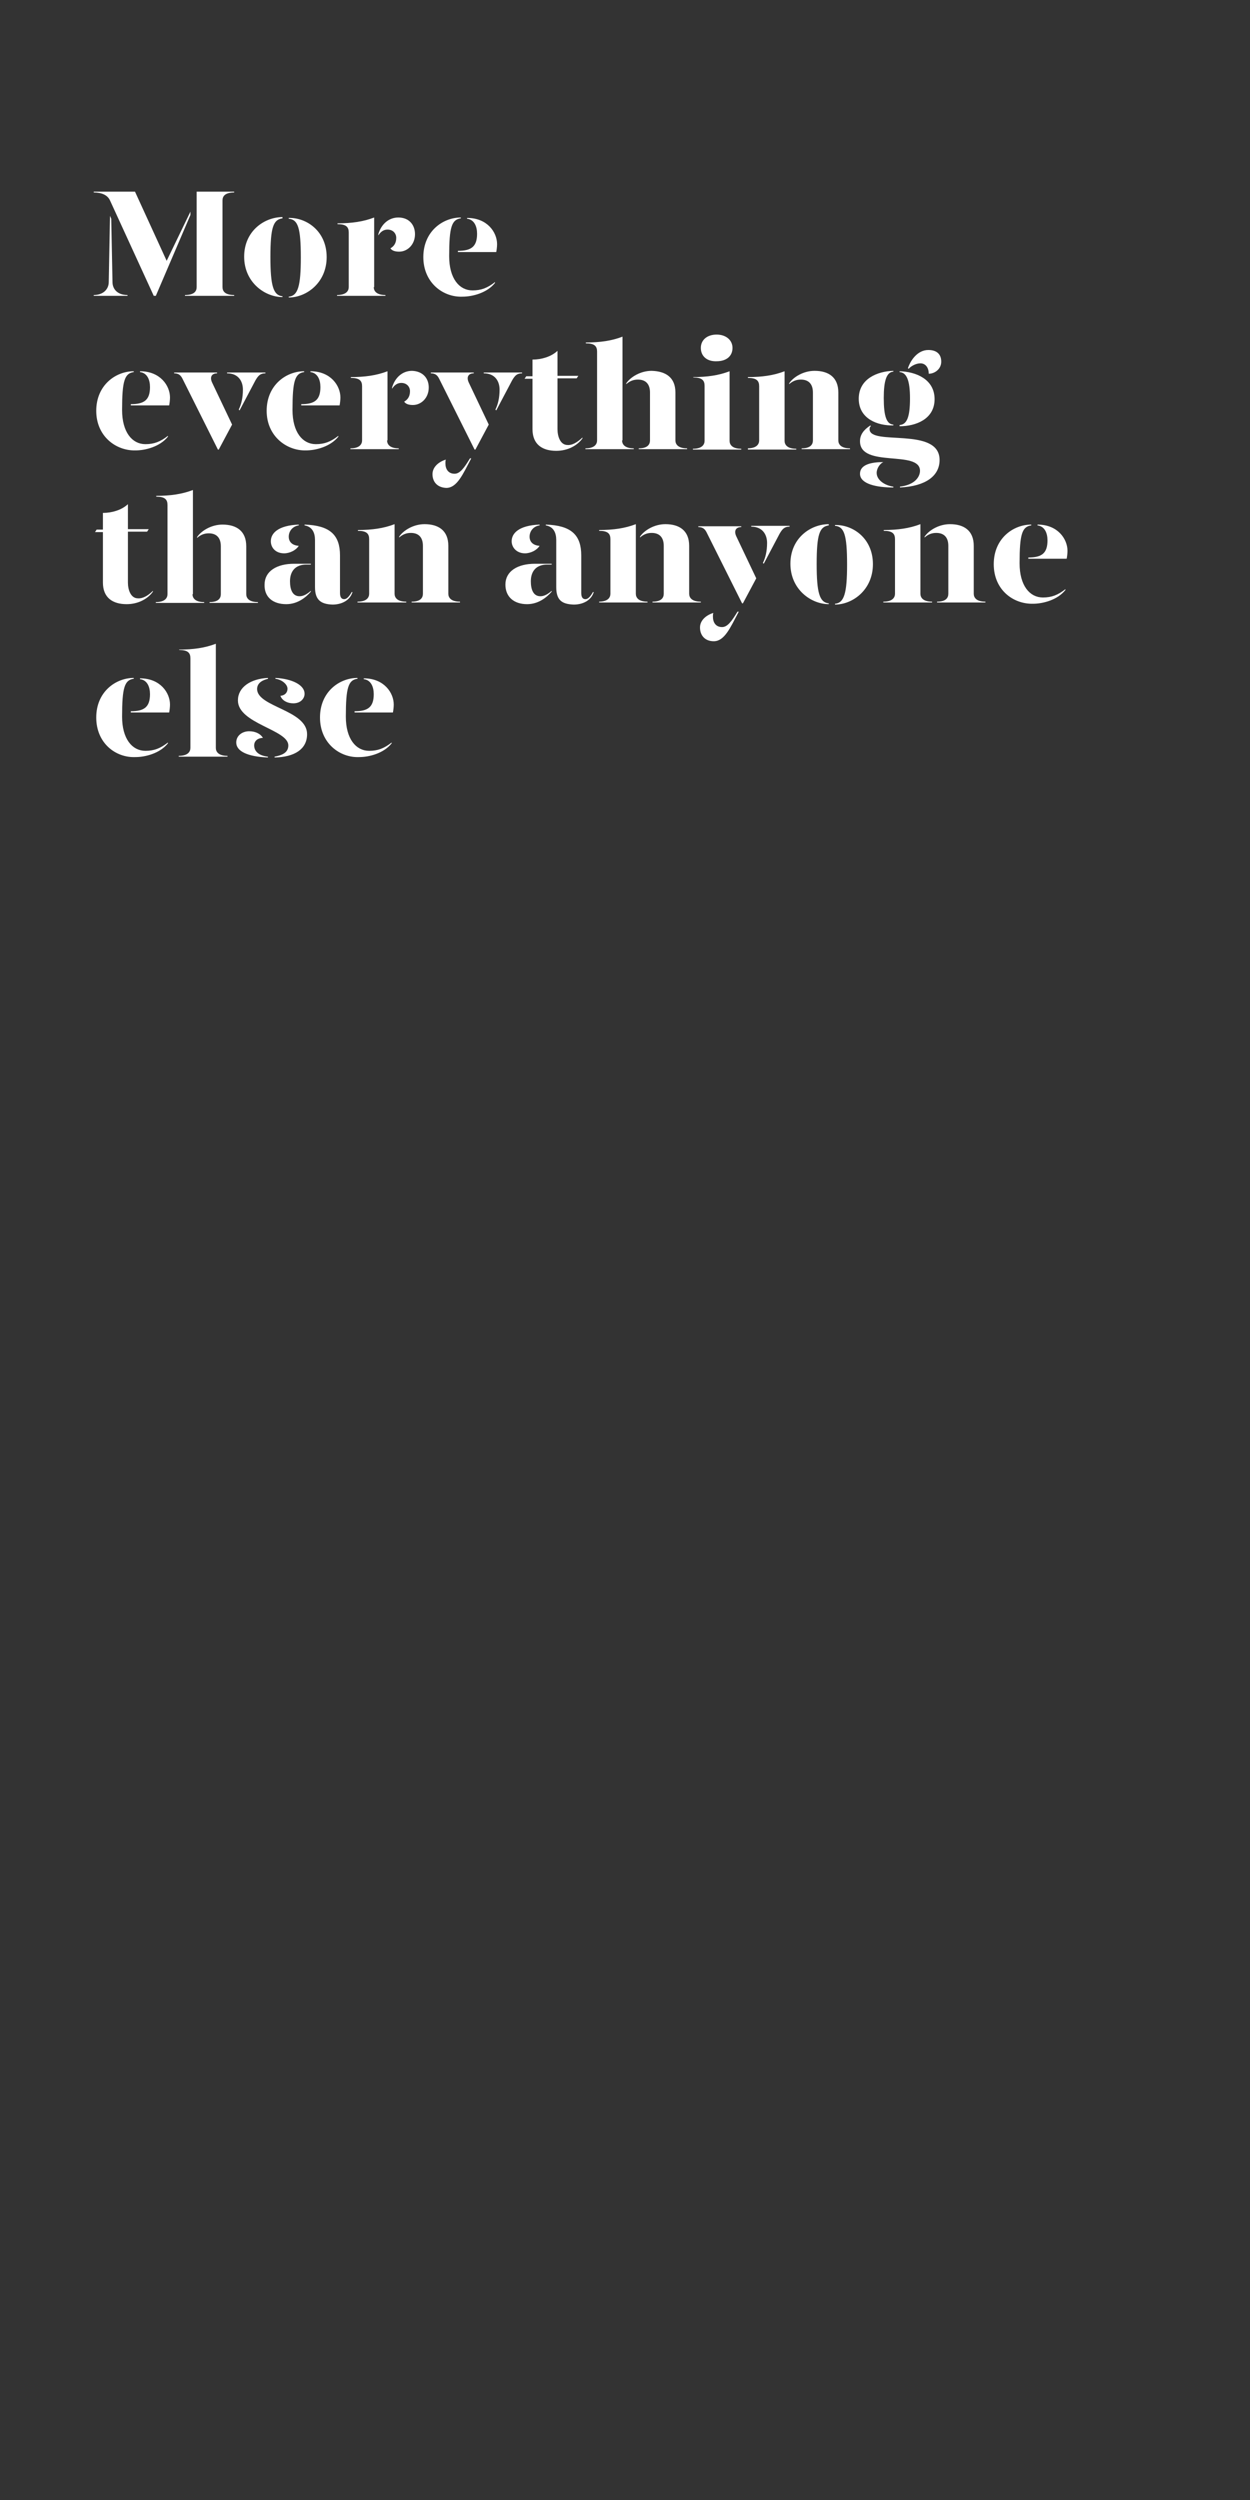 <?xml version="1.0" encoding="utf-8"?>
<!-- Generator: Adobe Illustrator 24.0.3, SVG Export Plug-In . SVG Version: 6.00 Build 0)  -->
<svg version="1.1" id="Layer_1" xmlns="http://www.w3.org/2000/svg" xmlns:xlink="http://www.w3.org/1999/xlink" x="0px" y="0px"
	 viewBox="0 0 300 600" style="enable-background:new 0 0 300 600;" xml:space="preserve">
<rect x="0" y="0" width="300" height="600" fill="#333333" stroke="none"/>
<style type="text/css">
	.st0{enable-background:new    ;}
	.st1{fill:#FFFFFF;}
</style>
<title>Artboard 1 copy 2</title>
<g class="st0">
	<path class="st1" d="M45.7,51.6L37.4,71h-0.5L26.4,48.1c-0.6-1.3-2-1.9-3.9-1.9V46h9.9L40,62.6l5.7-11.8V51.6z M30.6,70.8V71h-8.1
		v-0.2c2.4,0,3.6-1.5,3.6-3.1l0.3-15.9l0.3,0.7l0.3,15.2C27,69.3,28.1,70.8,30.6,70.8z M53.4,48.1v20.8c0,1,0.6,1.9,2.8,1.9V71H44.4
		v-0.2c2.2,0,2.8-0.9,2.8-1.9V46h9v0.2C54,46.2,53.4,47.1,53.4,48.1z"/>
</g>
<g class="st0">
	<path class="st1" d="M67.8,52.4c-2.2,0.3-2.9,2.1-2.9,9.3c0,6.9,0.7,9.2,2.9,9.4v0.2c-4.2,0-9.2-3.5-9.2-9.7s4.9-9.5,9.2-9.5V52.4z
		 M78.4,61.7c0,6.2-4.9,9.7-9.1,9.7v-0.2c2.2-0.2,2.9-2.5,2.9-9.4c0-7.2-0.7-9.1-2.9-9.3v-0.2C73.6,52.2,78.4,55.5,78.4,61.7z"/>
</g>
<g class="st0">
	<path class="st1" d="M89.7,68.9c0,0.9,0.6,1.9,2.8,1.9V71H80.9v-0.2c2.2,0,2.8-1,2.8-1.9V55.8c0-1.3-0.6-2-2.7-2v-0.2
		c3.4,0,6.2-0.4,8.8-1.4V68.9z M99.6,56.2c0,2.5-1.8,4.2-3.8,4.2c-0.9,0-1.7-0.2-2.1-0.8c0.7-0.4,1.4-1.1,1.4-2.5c0-1.1-0.8-2-2.1-2
		c-1,0-1.7,0.6-2.2,1.4v-0.3c0.7-2.4,2.5-4,4.8-4C98.2,52.2,99.6,54,99.6,56.2z"/>
</g>
<g class="st0">
	<path class="st1" d="M101.6,61.7c0-6.2,4.7-9.5,9-9.5v0.2c-2.2,0.3-2.8,2.1-2.8,9.1c0,5.3,2.4,8.2,5.6,8.2c2.1,0,3.6-0.6,5.4-2v0.2
		c-1.9,2.4-5.4,3.3-7.8,3.3C106.4,71.4,101.6,67.9,101.6,61.7z M109.9,60.2c3.2,0,4.6-1,4.6-4.1c0-1.8-0.7-3.4-2.4-3.6v-0.2
		c4.9,0,7.2,3.5,7.2,6.3c0,0.6-0.1,1.4-0.2,1.9h-9.2V60.2z"/>
</g>
<g class="st0">
	<path class="st1" d="M23.1,98.6c0-6.2,4.7-9.5,9-9.5v0.2c-2.2,0.3-2.8,2.1-2.8,9.1c0,5.3,2.4,8.2,5.6,8.2c2.1,0,3.6-0.6,5.4-2v0.2
		c-1.9,2.4-5.4,3.3-7.8,3.3C27.8,108.2,23.1,104.7,23.1,98.6z M31.4,97c3.2,0,4.6-1,4.6-4.1c0-1.8-0.7-3.4-2.4-3.6v-0.2
		c4.9,0,7.2,3.5,7.2,6.3c0,0.6-0.1,1.4-0.2,1.9h-9.2V97z"/>
</g>
<g class="st0">
	<path class="st1" d="M43.8,90.9c-0.4-0.8-0.9-1.3-2-1.3v-0.2h10.3v0.2c-1.3,0-1.8,0.9-1.2,2.2l4.8,10.1l-3.2,6h-0.2L43.8,90.9z
		 M57.3,98.3c0.6-1.2,1-2.8,1-4.8c0-2-1.1-3.9-3.8-3.9v-0.2h9.2v0.2c-1.2,0-1.7,0.5-2.4,1.7l-3.8,7.2L57.3,98.3z"/>
</g>
<g class="st0">
	<path class="st1" d="M64,98.6c0-6.2,4.7-9.5,9-9.5v0.2c-2.2,0.3-2.8,2.1-2.8,9.1c0,5.3,2.4,8.2,5.6,8.2c2.1,0,3.6-0.6,5.4-2v0.2
		c-1.9,2.4-5.4,3.3-7.8,3.3C68.8,108.2,64,104.7,64,98.6z M72.3,97c3.2,0,4.6-1,4.6-4.1c0-1.8-0.7-3.4-2.4-3.6v-0.2
		c4.9,0,7.2,3.5,7.2,6.3c0,0.6-0.1,1.4-0.2,1.9h-9.2V97z"/>
	<path class="st1" d="M92.9,105.7c0,0.9,0.6,1.9,2.8,1.9v0.2H84.1v-0.2c2.2,0,2.8-1,2.8-1.9V92.7c0-1.3-0.6-2-2.7-2v-0.2
		c3.4,0,6.2-0.4,8.8-1.4V105.7z M102.9,93c0,2.5-1.8,4.2-3.8,4.2c-0.9,0-1.7-0.2-2.1-0.8c0.7-0.4,1.4-1.1,1.4-2.5c0-1.1-0.8-2-2.1-2
		c-1,0-1.7,0.6-2.2,1.4V93c0.7-2.4,2.5-4,4.8-4C101.5,89.1,102.9,90.8,102.9,93z"/>
	<path class="st1" d="M105.4,90.9c-0.4-0.8-0.9-1.3-2-1.3v-0.2h10.3v0.2c-1.3,0-1.8,0.9-1.2,2.2l4.8,10.1l-3.2,6h-0.2L105.4,90.9z
		 M103.8,113.8c0-1.6,1.3-2.9,3.2-3.5c-0.1,0.3-0.1,0.6-0.1,0.9c0,1.4,0.7,2.5,2.2,2.5c1.3,0,2.3-1.4,3.7-3.7h0.3
		c-2,3.8-3.4,7.1-6,7.1C104.9,117,103.8,115.6,103.8,113.8z M118.9,98.3c0.6-1.2,1-2.8,1-4.8c0-2-1.1-3.9-3.8-3.9v-0.2h9.2v0.2
		c-1.2,0-1.7,0.5-2.4,1.7l-3.8,7.2L118.9,98.3z"/>
	<path class="st1" d="M139.8,105v0.2c-1.2,1.7-3.5,3-6.3,3c-3.3,0-5.7-1.5-5.7-5.2V90.9h-1.9l0.4-0.6h1.5v-4c2.2,0,4.5-0.7,6-2.1v6
		h5l-0.4,0.6h-4.6v12.2c0,1.8,0.7,3.8,2.4,3.8C137.3,106.9,138.5,106.2,139.8,105z"/>
	<path class="st1" d="M149.3,105.7c0,0.9,0.6,1.9,2.8,1.9v0.2h-11.6v-0.2c2.2,0,2.8-1,2.8-1.9V84.4c0-1.3-0.6-2-2.7-2v-0.2
		c3.4,0,6.2-0.4,8.8-1.4V105.7z M162.1,94.2v11.5c0,0.9,0.6,1.9,2.8,1.9v0.2h-11.6v-0.2c2.2,0,2.7-1,2.7-1.9V94.2
		c0-2.1-1.1-3.1-2.9-3.1c-1,0-1.9,0.3-2.8,1.1V92c1-1.5,3.4-3,6.1-3C159.8,89.1,162.1,90.6,162.1,94.2z"/>
	<path class="st1" d="M166.3,90.5c3.4,0,6.2-0.4,8.8-1.4v16.7c0,0.9,0.6,1.9,2.8,1.9v0.2h-11.6v-0.2c2.2,0,2.8-1,2.8-1.9V92.6
		c0-1.3-0.6-2-2.7-2V90.5z M168.2,83.5c0-1.9,1.5-3.2,3.8-3.2c2.2,0,3.8,1.3,3.8,3.2c0,2-1.5,3.2-3.8,3.2
		C169.7,86.8,168.2,85.5,168.2,83.5z"/>
	<path class="st1" d="M179.4,107.6c2.2,0,2.8-1,2.8-1.9V92.7c0-1.3-0.6-2-2.7-2v-0.2c3.4,0,6.2-0.4,8.8-1.4v16.7
		c0,0.9,0.6,1.9,2.8,1.9v0.2h-11.6V107.6z M192.4,107.6c2.2,0,2.7-1,2.7-1.9V94.2c0-2.1-1.1-3.1-2.9-3.1c-1,0-1.9,0.3-2.8,1.1V92
		c1-1.5,3.4-3,6.1-3c3.3,0,5.7,1.5,5.7,5.2v11.5c0,0.9,0.6,1.9,2.8,1.9v0.2h-11.6V107.6z"/>
	<path class="st1" d="M206.1,95.7c0-4.8,4.5-6.6,8.3-6.7v0.2c-1.6,0.1-2.3,2.1-2.3,6.3c0,4.5,0.7,6.3,2.3,6.4v0.2
		C210.6,102.2,206.1,100.5,206.1,95.7z M215.9,116.8c3.7-0.4,4.9-2.4,4.9-3.8c0-5.1-14.4-0.6-14.4-7.1c0-1.5,0.8-2.7,2.5-3.8
		l0.1,0.2c-0.2,0.1-0.3,0.4-0.3,0.7c0,4.1,16.8-0.7,16.8,7.4c0,3.8-3.3,6.3-9.5,6.6V116.8z M206.4,113.7c0-2.2,2.7-2.8,5.6-2.8
		c-0.7,0.3-1.6,1.4-1.6,2.6c0,1.7,1.9,3,4,3.3v0.2C210.5,117,206.4,116.2,206.4,113.7z M215.9,102c1.8-0.1,2.5-2,2.5-6.4
		c0-4.3-0.8-6.2-2.5-6.3v-0.2c3.9,0.1,8.4,1.9,8.4,6.7c0,4.8-4.5,6.5-8.4,6.5V102z M217.9,88.4c0.6-1.9,2.3-4.4,4.9-4.4
		c2,0,3.1,1,3.1,2.8c0,1.8-1.6,2.9-3,2.9c0-1.5-0.8-2.5-2-2.5c-1.1,0-2.3,0.7-2.8,1.3L217.9,88.4z"/>
</g>
<g class="st0">
	<path class="st1" d="M36.7,141.8v0.2c-1.2,1.7-3.5,3-6.3,3c-3.3,0-5.7-1.5-5.7-5.2v-12.1h-1.9l0.4-0.6h1.5v-4c2.2,0,4.5-0.7,6-2.1
		v6h5l-0.4,0.6h-4.6v12.2c0,1.8,0.7,3.8,2.4,3.8C34.2,143.7,35.5,143,36.7,141.8z"/>
	<path class="st1" d="M46.2,142.6c0,0.9,0.6,1.9,2.8,1.9v0.2H37.4v-0.2c2.2,0,2.8-1,2.8-1.9v-21.4c0-1.3-0.6-2-2.7-2V119
		c3.4,0,6.2-0.4,8.8-1.4V142.6z M59.1,131.1v11.5c0,0.9,0.6,1.9,2.8,1.9v0.2H50.3v-0.2c2.2,0,2.7-1,2.7-1.9v-11.5
		c0-2.1-1.1-3.1-2.9-3.1c-1,0-1.9,0.3-2.8,1.1v-0.2c1-1.5,3.4-3,6.1-3C56.7,125.9,59.1,127.4,59.1,131.1z"/>
	<path class="st1" d="M63.5,140.3c0-3.2,2.9-5,7.1-5h4v0.2h-1.1c-2.7,0-3.9,1.7-3.9,4c0,2,0.6,3.6,2.3,3.6c1,0,1.9-0.6,2.7-1.3v0.2
		c-1.2,1.4-3.2,3-5.9,3C65.5,145,63.4,143.3,63.5,140.3z M65,129.9c0-1.9,1.7-3.8,6.7-4v0.2c-1.5,0.2-2.4,1.4-2.4,2.7
		c0,1.3,0.9,2.1,2.4,2.2c-0.6,1-2.1,1.8-3.5,1.8C66.1,132.8,65,131.4,65,129.9z M75.6,140.9v-11.3c0-1.8-0.7-3.2-2.5-3.5v-0.2
		c6.1,0.2,8.5,2.5,8.5,7.4v9c0,1.1,0.4,1.5,1,1.5c0.6,0,1.2-0.6,1.8-1.7h0.2c-0.6,2-2.6,3-4.8,3C77,145,75.6,144,75.6,140.9z"/>
	<path class="st1" d="M85.8,144.4c2.2,0,2.8-1,2.8-1.9v-13.1c0-1.3-0.6-2-2.7-2v-0.2c3.4,0,6.2-0.4,8.8-1.4v16.7
		c0,0.9,0.6,1.9,2.8,1.9v0.2H85.8V144.4z M98.8,144.4c2.2,0,2.7-1,2.7-1.9v-11.5c0-2.1-1.1-3.1-2.9-3.1c-1,0-1.9,0.3-2.8,1.1v-0.2
		c1-1.5,3.4-3,6.1-3c3.3,0,5.7,1.5,5.7,5.2v11.5c0,0.9,0.6,1.9,2.8,1.9v0.2H98.8V144.4z"/>
	<path class="st1" d="M121.3,140.3c0-3.2,2.9-5,7.1-5h4v0.2h-1.1c-2.7,0-3.9,1.7-3.9,4c0,2,0.6,3.6,2.3,3.6c1,0,1.9-0.6,2.7-1.3v0.2
		c-1.2,1.4-3.2,3-5.9,3C123.4,145,121.3,143.3,121.3,140.3z M122.8,129.9c0-1.9,1.7-3.8,6.7-4v0.2c-1.5,0.2-2.4,1.4-2.4,2.7
		c0,1.3,0.9,2.1,2.4,2.2c-0.6,1-2.1,1.8-3.5,1.8C124,132.8,122.8,131.4,122.8,129.9z M133.5,140.9v-11.3c0-1.8-0.7-3.2-2.5-3.5v-0.2
		c6.1,0.2,8.5,2.5,8.5,7.4v9c0,1.1,0.4,1.5,1,1.5c0.6,0,1.2-0.6,1.8-1.7h0.2c-0.6,2-2.6,3-4.8,3C134.8,145,133.5,144,133.5,140.9z"
		/>
</g>
<g class="st0">
	<path class="st1" d="M143.7,144.4c2.2,0,2.8-1,2.8-1.9v-13.1c0-1.3-0.6-2-2.7-2v-0.2c3.4,0,6.2-0.4,8.8-1.4v16.7
		c0,0.9,0.6,1.9,2.8,1.9v0.2h-11.6V144.4z M156.6,144.4c2.2,0,2.7-1,2.7-1.9v-11.5c0-2.1-1.1-3.1-2.9-3.1c-1,0-1.9,0.3-2.8,1.1v-0.2
		c1-1.5,3.4-3,6.1-3c3.3,0,5.7,1.5,5.7,5.2v11.5c0,0.9,0.6,1.9,2.8,1.9v0.2h-11.6V144.4z"/>
</g>
<g class="st0">
	<path class="st1" d="M169.6,127.8c-0.4-0.8-0.9-1.3-2-1.3v-0.2h10.3v0.2c-1.3,0-1.8,0.9-1.2,2.2l4.8,10.1l-3.2,6h-0.2L169.6,127.8z
		 M168,150.6c0-1.6,1.3-2.9,3.2-3.5c-0.1,0.3-0.1,0.6-0.1,0.9c0,1.4,0.7,2.5,2.2,2.5c1.3,0,2.3-1.4,3.7-3.7h0.3
		c-2,3.8-3.4,7.1-6,7.1C169.2,153.9,168,152.5,168,150.6z M183.1,135.1c0.6-1.2,1-2.8,1-4.8c0-2-1.1-3.9-3.8-3.9v-0.2h9.2v0.2
		c-1.2,0-1.7,0.5-2.4,1.7l-3.8,7.2L183.1,135.1z"/>
</g>
<g class="st0">
	<path class="st1" d="M198.9,126.1c-2.2,0.3-2.9,2.1-2.9,9.3c0,6.9,0.7,9.2,2.9,9.4v0.2c-4.2,0-9.2-3.5-9.2-9.7s4.9-9.5,9.2-9.5
		V126.1z M209.5,135.4c0,6.2-4.9,9.7-9.1,9.7v-0.2c2.2-0.2,2.9-2.5,2.9-9.4c0-7.2-0.7-9.1-2.9-9.3v-0.2
		C204.7,125.9,209.5,129.2,209.5,135.4z"/>
	<path class="st1" d="M212,144.4c2.2,0,2.8-1,2.8-1.9v-13.1c0-1.3-0.6-2-2.7-2v-0.2c3.4,0,6.2-0.4,8.8-1.4v16.7
		c0,0.9,0.6,1.9,2.8,1.9v0.2H212V144.4z M224.9,144.4c2.2,0,2.7-1,2.7-1.9v-11.5c0-2.1-1.1-3.1-2.9-3.1c-1,0-1.9,0.3-2.8,1.1v-0.2
		c1-1.5,3.4-3,6.1-3c3.3,0,5.7,1.5,5.7,5.2v11.5c0,0.9,0.6,1.9,2.8,1.9v0.2h-11.6V144.4z"/>
	<path class="st1" d="M238.5,135.4c0-6.2,4.7-9.5,9-9.5v0.2c-2.2,0.3-2.8,2.1-2.8,9.1c0,5.3,2.4,8.2,5.6,8.2c2.1,0,3.6-0.6,5.4-2
		v0.2c-1.9,2.4-5.4,3.3-7.8,3.3C243.2,145,238.5,141.6,238.5,135.4z M246.8,133.8c3.2,0,4.6-1,4.6-4.1c0-1.8-0.7-3.4-2.4-3.6v-0.2
		c4.9,0,7.2,3.5,7.2,6.3c0,0.6-0.1,1.4-0.2,1.9h-9.2V133.8z"/>
</g>
<g class="st0">
	<path class="st1" d="M23.1,172.2c0-6.2,4.7-9.5,9-9.5v0.2c-2.2,0.3-2.8,2.1-2.8,9.1c0,5.3,2.4,8.2,5.6,8.2c2.1,0,3.6-0.6,5.4-2v0.2
		c-1.9,2.4-5.4,3.3-7.8,3.3C27.8,181.9,23.1,178.4,23.1,172.2z M31.4,170.7c3.2,0,4.6-1,4.6-4.1c0-1.8-0.7-3.4-2.4-3.6v-0.2
		c4.9,0,7.2,3.5,7.2,6.3c0,0.6-0.1,1.4-0.2,1.9h-9.2V170.7z"/>
	<path class="st1" d="M43,155.9c3.4,0,6.2-0.4,8.8-1.4v25c0,0.9,0.6,1.9,2.8,1.9v0.2H42.9v-0.2c2.2,0,2.8-1,2.8-1.9V158
		c0-1.3-0.6-2-2.7-2V155.9z"/>
	<path class="st1" d="M63.1,177.1c-1.2,0-2.1,0.7-2.1,1.8c0,1.1,0.7,2.4,3.3,2.7v0.2c-4.9-0.2-7.6-1.5-7.6-3.6
		c0-1.7,1.5-2.7,3.1-2.7C61.4,175.5,62.6,176.2,63.1,177.1z M64.4,162.9c-1.4,0.3-2.7,1-2.7,2.5c0.1,4.3,12,5,12,10.8
		c0,3.6-3,5.5-7.8,5.6v-0.2c1.5-0.3,3.3-0.8,3.3-2.7c0-3.8-12.1-5.2-12.1-10.8c0-3.2,3.1-5.2,7.2-5.4V162.9z M73.1,166.5
		c0,1.1-0.9,2.3-2.7,2.3c-1.5,0-2.7-0.7-3.1-1.8c1.1-0.1,1.7-0.8,1.7-1.7c0-1.1-1.4-2.2-2.9-2.4v-0.2
		C70.1,162.9,73.1,164.4,73.1,166.5z"/>
	<path class="st1" d="M76.8,172.2c0-6.2,4.7-9.5,9-9.5v0.2c-2.2,0.3-2.8,2.1-2.8,9.1c0,5.3,2.4,8.2,5.6,8.2c2.1,0,3.6-0.6,5.4-2v0.2
		c-1.9,2.4-5.4,3.3-7.8,3.3C81.6,181.9,76.8,178.4,76.8,172.2z M85.1,170.7c3.2,0,4.6-1,4.6-4.1c0-1.8-0.7-3.4-2.4-3.6v-0.2
		c4.9,0,7.2,3.5,7.2,6.3c0,0.6-0.1,1.4-0.2,1.9h-9.2V170.7z"/>
</g>
</svg>
